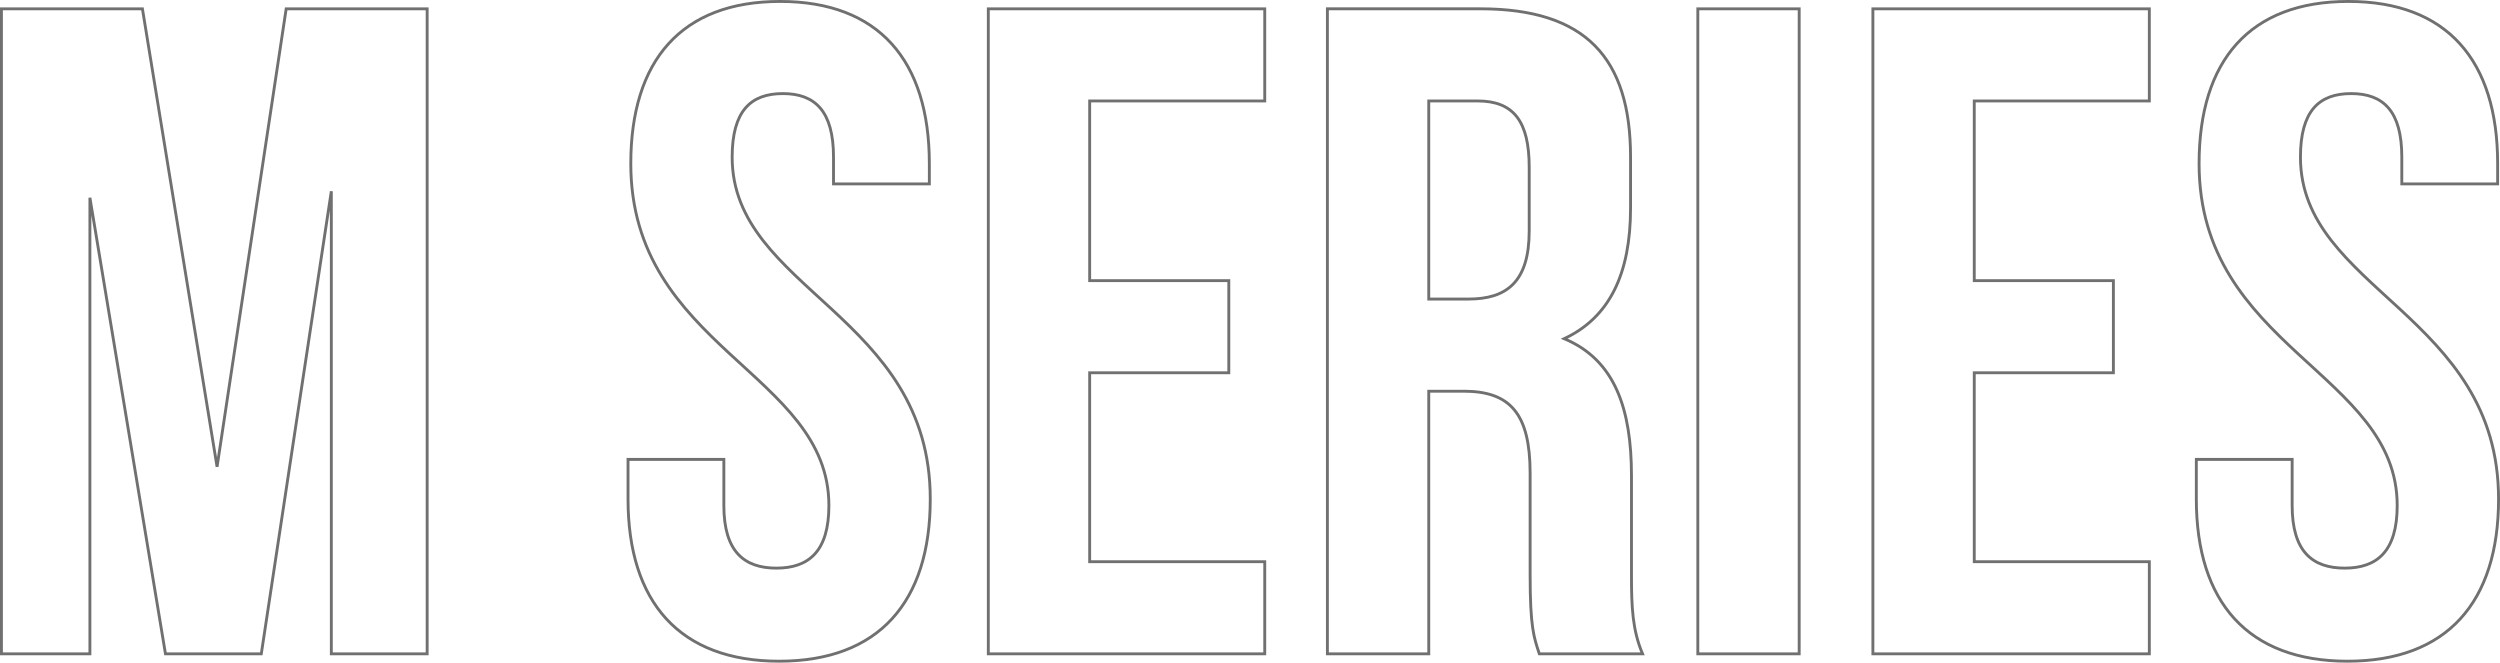 <svg xmlns="http://www.w3.org/2000/svg" width="865.49" height="229.404" viewBox="0 0 865.49 229.404">
  <path id="Path_22174" data-name="Path 22174" d="M61.248-223.3H12.441V0H43.065V-157.9L69.223,0H102.4l24.244-160.138V0h33.176V-223.3H111.012L87.087-64.757Zm169.07,53.592c0,63.8,68.585,72.413,68.585,118.349,0,15.95-7.018,21.692-18.183,21.692s-18.183-5.742-18.183-21.692v-15.95H229.361v13.717c0,35.728,17.864,56.144,52.316,56.144s52.316-20.416,52.316-56.144c0-63.8-68.585-72.413-68.585-118.349,0-15.95,6.38-22.011,17.545-22.011s17.545,6.061,17.545,22.011v9.251h33.176v-7.018c0-35.728-17.545-56.144-51.678-56.144S230.318-205.436,230.318-169.708ZM389.18-191.4h60.61v-31.9h-95.7V0h95.7V-31.9H389.18V-97.3h48.169v-31.9H389.18ZM580.58,0c-3.509-8.294-3.828-16.269-3.828-27.115V-61.567c0-23.287-5.742-40.194-23.287-47.531,15.631-7.337,22.968-22.33,22.968-45.3v-17.545c0-34.452-15.631-51.359-52-51.359H471.482V0h35.09V-90.915h12.122c15.95,0,22.968,7.656,22.968,28.391v35.09c0,18.183,1.276,21.692,3.19,27.434Zm-57.1-191.4c12.441,0,17.864,7.018,17.864,22.968v22.011c0,17.864-7.975,23.606-21.054,23.606H506.572V-191.4ZM599.72,0h35.09V-223.3H599.72Zm95.7-191.4h60.61v-31.9h-95.7V0h95.7V-31.9H695.42V-97.3h48.169v-31.9H695.42Zm77.836,21.692c0,63.8,68.585,72.413,68.585,118.349,0,15.95-7.018,21.692-18.183,21.692s-18.183-5.742-18.183-21.692v-15.95H772.3v13.717c0,35.728,17.864,56.144,52.316,56.144s52.316-20.416,52.316-56.144c0-63.8-68.585-72.413-68.585-118.349,0-15.95,6.38-22.011,17.545-22.011s17.545,6.061,17.545,22.011v9.251h33.176v-7.018c0-35.728-17.545-56.144-51.678-56.144S773.256-205.436,773.256-169.708Z" transform="translate(-11.941 226.352)" fill="none" stroke="#707070" stroke-width="1"/>
</svg>
